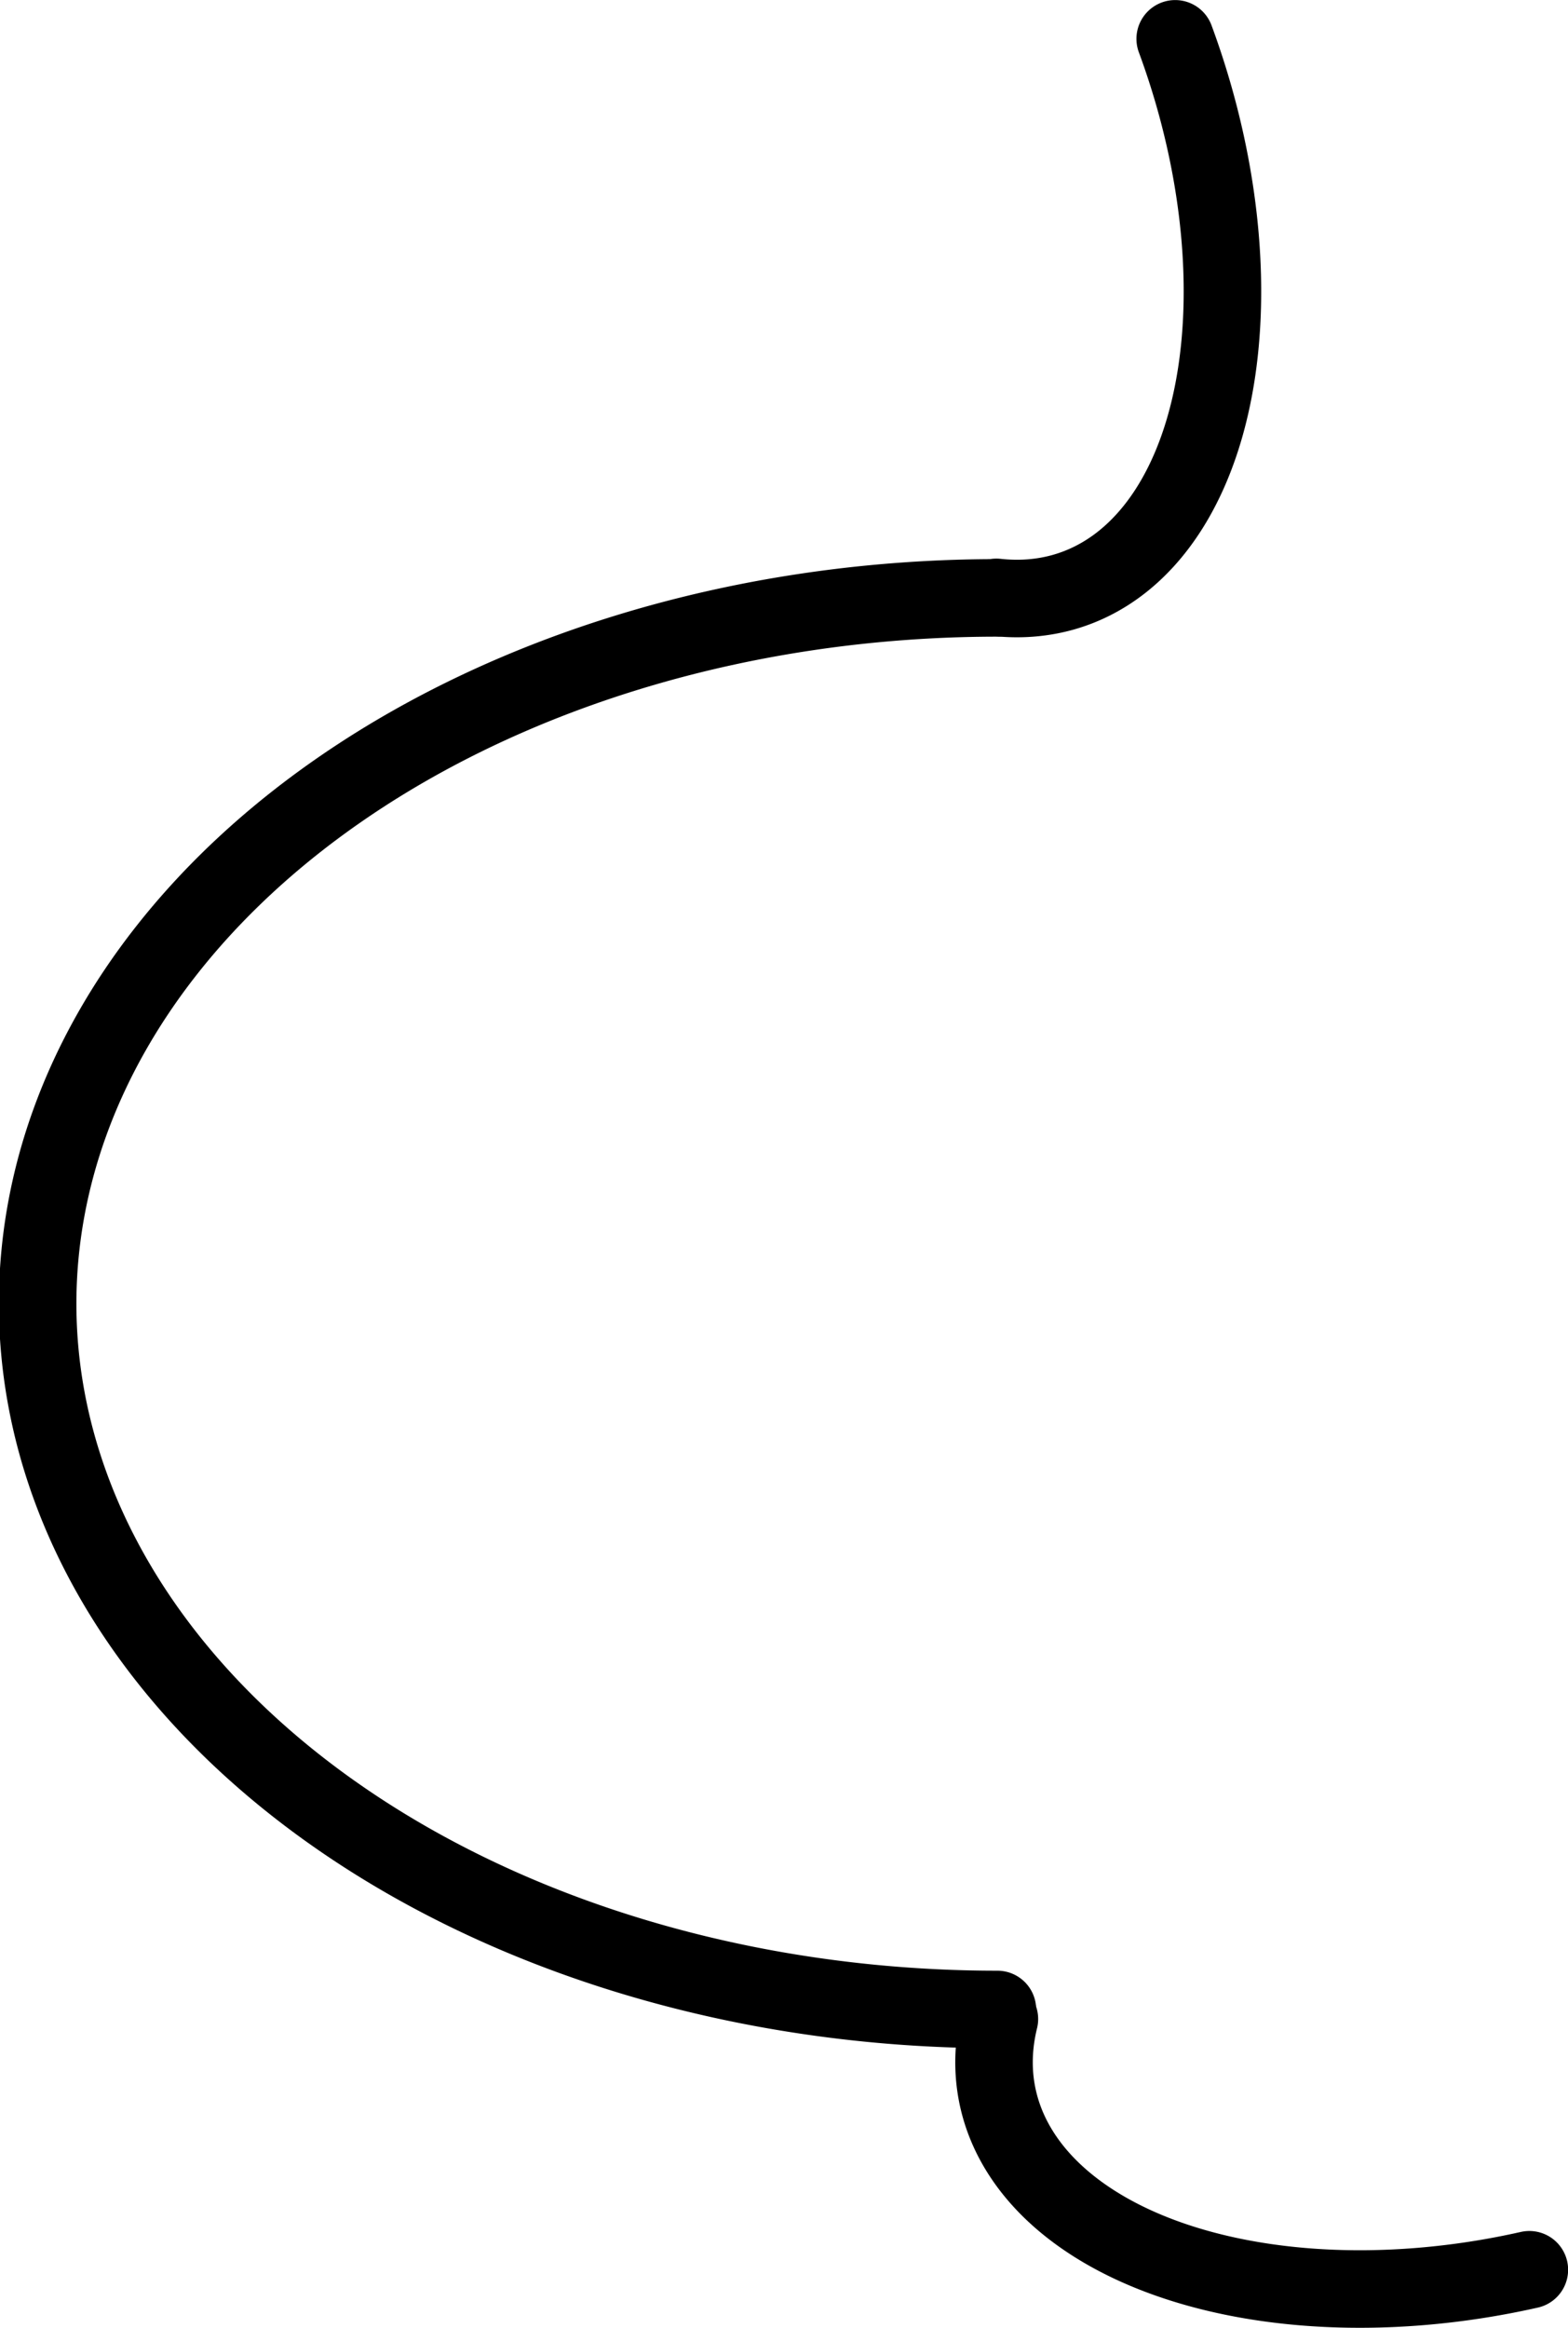 <?xml version="1.0" encoding="UTF-8" standalone="no"?>
<!-- Created with Inkscape (http://www.inkscape.org/) -->

<svg
   width="192.186mm"
   height="285.185mm"
   viewBox="0 0 192.186 285.185"
   version="1.1"
   id="svg1"
   inkscape:export-filename="Ć.png"
   inkscape:export-xdpi="96"
   inkscape:export-ydpi="96"
   xmlns:inkscape="http://www.inkscape.org/namespaces/inkscape"
   xmlns:sodipodi="http://sodipodi.sourceforge.net/DTD/sodipodi-0.dtd"
   xmlns="http://www.w3.org/2000/svg"
   xmlns:svg="http://www.w3.org/2000/svg">
  <sodipodi:namedview
     id="namedview1"
     pagecolor="#ffffff"
     bordercolor="#999999"
     borderopacity="1"
     inkscape:showpageshadow="2"
     inkscape:pageopacity="0"
     inkscape:pagecheckerboard="0"
     inkscape:deskcolor="#d1d1d1"
     inkscape:document-units="mm"
     inkscape:zoom="1.0520974"
     inkscape:cx="348.35179"
     inkscape:cy="614.48686"
     inkscape:window-width="2560"
     inkscape:window-height="1377"
     inkscape:window-x="-8"
     inkscape:window-y="-8"
     inkscape:window-maximized="1"
     inkscape:current-layer="g5" />
  <defs
     id="defs1" />
  <g
     inkscape:label="Warstwa 1"
     inkscape:groupmode="layer"
     id="layer1"
     transform="translate(-9.358,-2.853)">
    <g
       id="g5"
       transform="rotate(14.854,81.182,-23.689)"
       style="stroke-width:6.4;stroke-dasharray:none">
      <g
         id="g34"
         style="stroke-width:5;stroke-dasharray:none"
         transform="translate(279.01,42.611)">
        <path
           style="fill:none;stroke:#000000;stroke-width:5;stroke-linecap:round;stroke-dasharray:none;stroke-opacity:1"
           id="path33"
           transform="rotate(158.293)"
           sodipodi:type="arc"
           sodipodi:cx="-128.33453"
           sodipodi:cy="-265.71875"
           sodipodi:rx="20.42552"
           sodipodi:ry="23.88999"
           sodipodi:start="1.1833272"
           sodipodi:end="3.683473"
           sodipodi:arc-type="arc"
           d="m -120.617,-243.6 a 20.426,23.89 0 0 1 -23.232,-6.579 20.426,23.89 0 0 1 -1.985,-27.861"
           sodipodi:open="true" />
        <path
           style="fill:none;stroke:#000000;stroke-width:5.019;stroke-linecap:round;stroke-dasharray:none;stroke-opacity:1"
           id="path34"
           transform="matrix(0.859,-0.512,0.613,0.79,0,0)"
           sodipodi:type="arc"
           sodipodi:cx="71.267075"
           sodipodi:cy="317.72366"
           sodipodi:rx="13.816558"
           sodipodi:ry="21.635365"
           sodipodi:start="1.8021378"
           sodipodi:end="4.1690316"
           sodipodi:arc-type="arc"
           d="M 68.099,338.783 A 13.817,21.635 0 0 1 57.618,321.085 13.817,21.635 0 0 1 64.124,299.204"
           sodipodi:open="true" />
      </g>
      <path
         style="fill:none;stroke:#000000;stroke-width:5.816;stroke-linecap:round;stroke-dasharray:none;stroke-opacity:1"
         id="path32"
         transform="matrix(0.998,0.07,0.016,-1,0,0)"
         sodipodi:type="arc"
         sodipodi:cx="387.62845"
         sodipodi:cy="11.280653"
         sodipodi:rx="86.92009"
         sodipodi:ry="117.6822"
         sodipodi:start="0.56925502"
         sodipodi:end="4.5003381"
         sodipodi:arc-type="arc"
         d="M 460.841,74.712 A 86.92,117.682 0 0 1 361.21,123.396 86.92,117.682 0 0 1 300.81,5.589 86.92,117.682 0 0 1 369.335,-103.766"
         sodipodi:open="true" />
      <path
         style="fill:none;stroke:#000000;stroke-width:5.753;stroke-linecap:round;stroke-dasharray:none;stroke-opacity:1"
         id="path35"
         transform="matrix(0.956,0.293,-0.623,0.782,0,0)"
         sodipodi:type="arc"
         sodipodi:cx="569.29376"
         sodipodi:cy="-33.128658"
         sodipodi:rx="5.9368949"
         sodipodi:ry="43.472397"
         sodipodi:start="1.8021378"
         sodipodi:end="4.1690316"
         sodipodi:open="true"
         sodipodi:arc-type="arc"
         d="m 567.933,9.186 a 5.937,43.472 0 0 1 -4.504,-35.56 5.937,43.472 0 0 1 2.795,-43.966" />
      <g
         id="g37"
         transform="matrix(1.9,0,0,1.9,-46.02,-78.962)">
        <path
           style="opacity:1;fill:none;stroke:#000000;stroke-width:5;stroke-linecap:round;stroke-dasharray:none;stroke-opacity:1"
           id="path36"
           transform="rotate(-14.854)"
           sodipodi:type="arc"
           sodipodi:cx="83.793236"
           sodipodi:cy="143.3114"
           sodipodi:rx="61.912498"
           sodipodi:ry="45.508331"
           sodipodi:start="1.5707963"
           sodipodi:end="4.712389"
           sodipodi:arc-type="arc"
           d="M 83.793,188.82 A 61.912,45.508 0 0 1 30.175,166.066 61.912,45.508 0 0 1 30.175,120.557 61.912,45.508 0 0 1 83.793,97.803"
           sodipodi:open="true" />
        <path
           style="opacity:1;fill:none;stroke:#000000;stroke-width:5;stroke-linecap:round;stroke-dasharray:none;stroke-opacity:1"
           id="path37"
           transform="rotate(-33.859)"
           sodipodi:type="arc"
           sodipodi:cx="52.112114"
           sodipodi:cy="90.546822"
           sodipodi:rx="17.859375"
           sodipodi:ry="30.267351"
           sodipodi:start="6.2456588"
           sodipodi:end="1.8422794"
           sodipodi:arc-type="arc"
           d="m 69.959,89.411 a 17.859,30.267 0 0 1 -6.779,24.889 17.859,30.267 0 0 1 -15.857,5.405"
           sodipodi:open="true" />
        <path
           style="fill:none;stroke:#000000;stroke-width:5;stroke-linecap:round;stroke-dasharray:none;stroke-opacity:1"
           id="path37-3"
           transform="rotate(63.688)"
           sodipodi:type="arc"
           sodipodi:cx="207.12131"
           sodipodi:cy="-73.776039"
           sodipodi:rx="17.859375"
           sodipodi:ry="30.267351"
           sodipodi:start="6.2456588"
           sodipodi:end="1.8422794"
           sodipodi:arc-type="arc"
           d="m 224.968,-74.912 a 17.859,30.267 0 0 1 -6.779,24.889 17.859,30.267 0 0 1 -15.857,5.405"
           sodipodi:open="true" />
      </g>
    </g>
  </g>
</svg>
